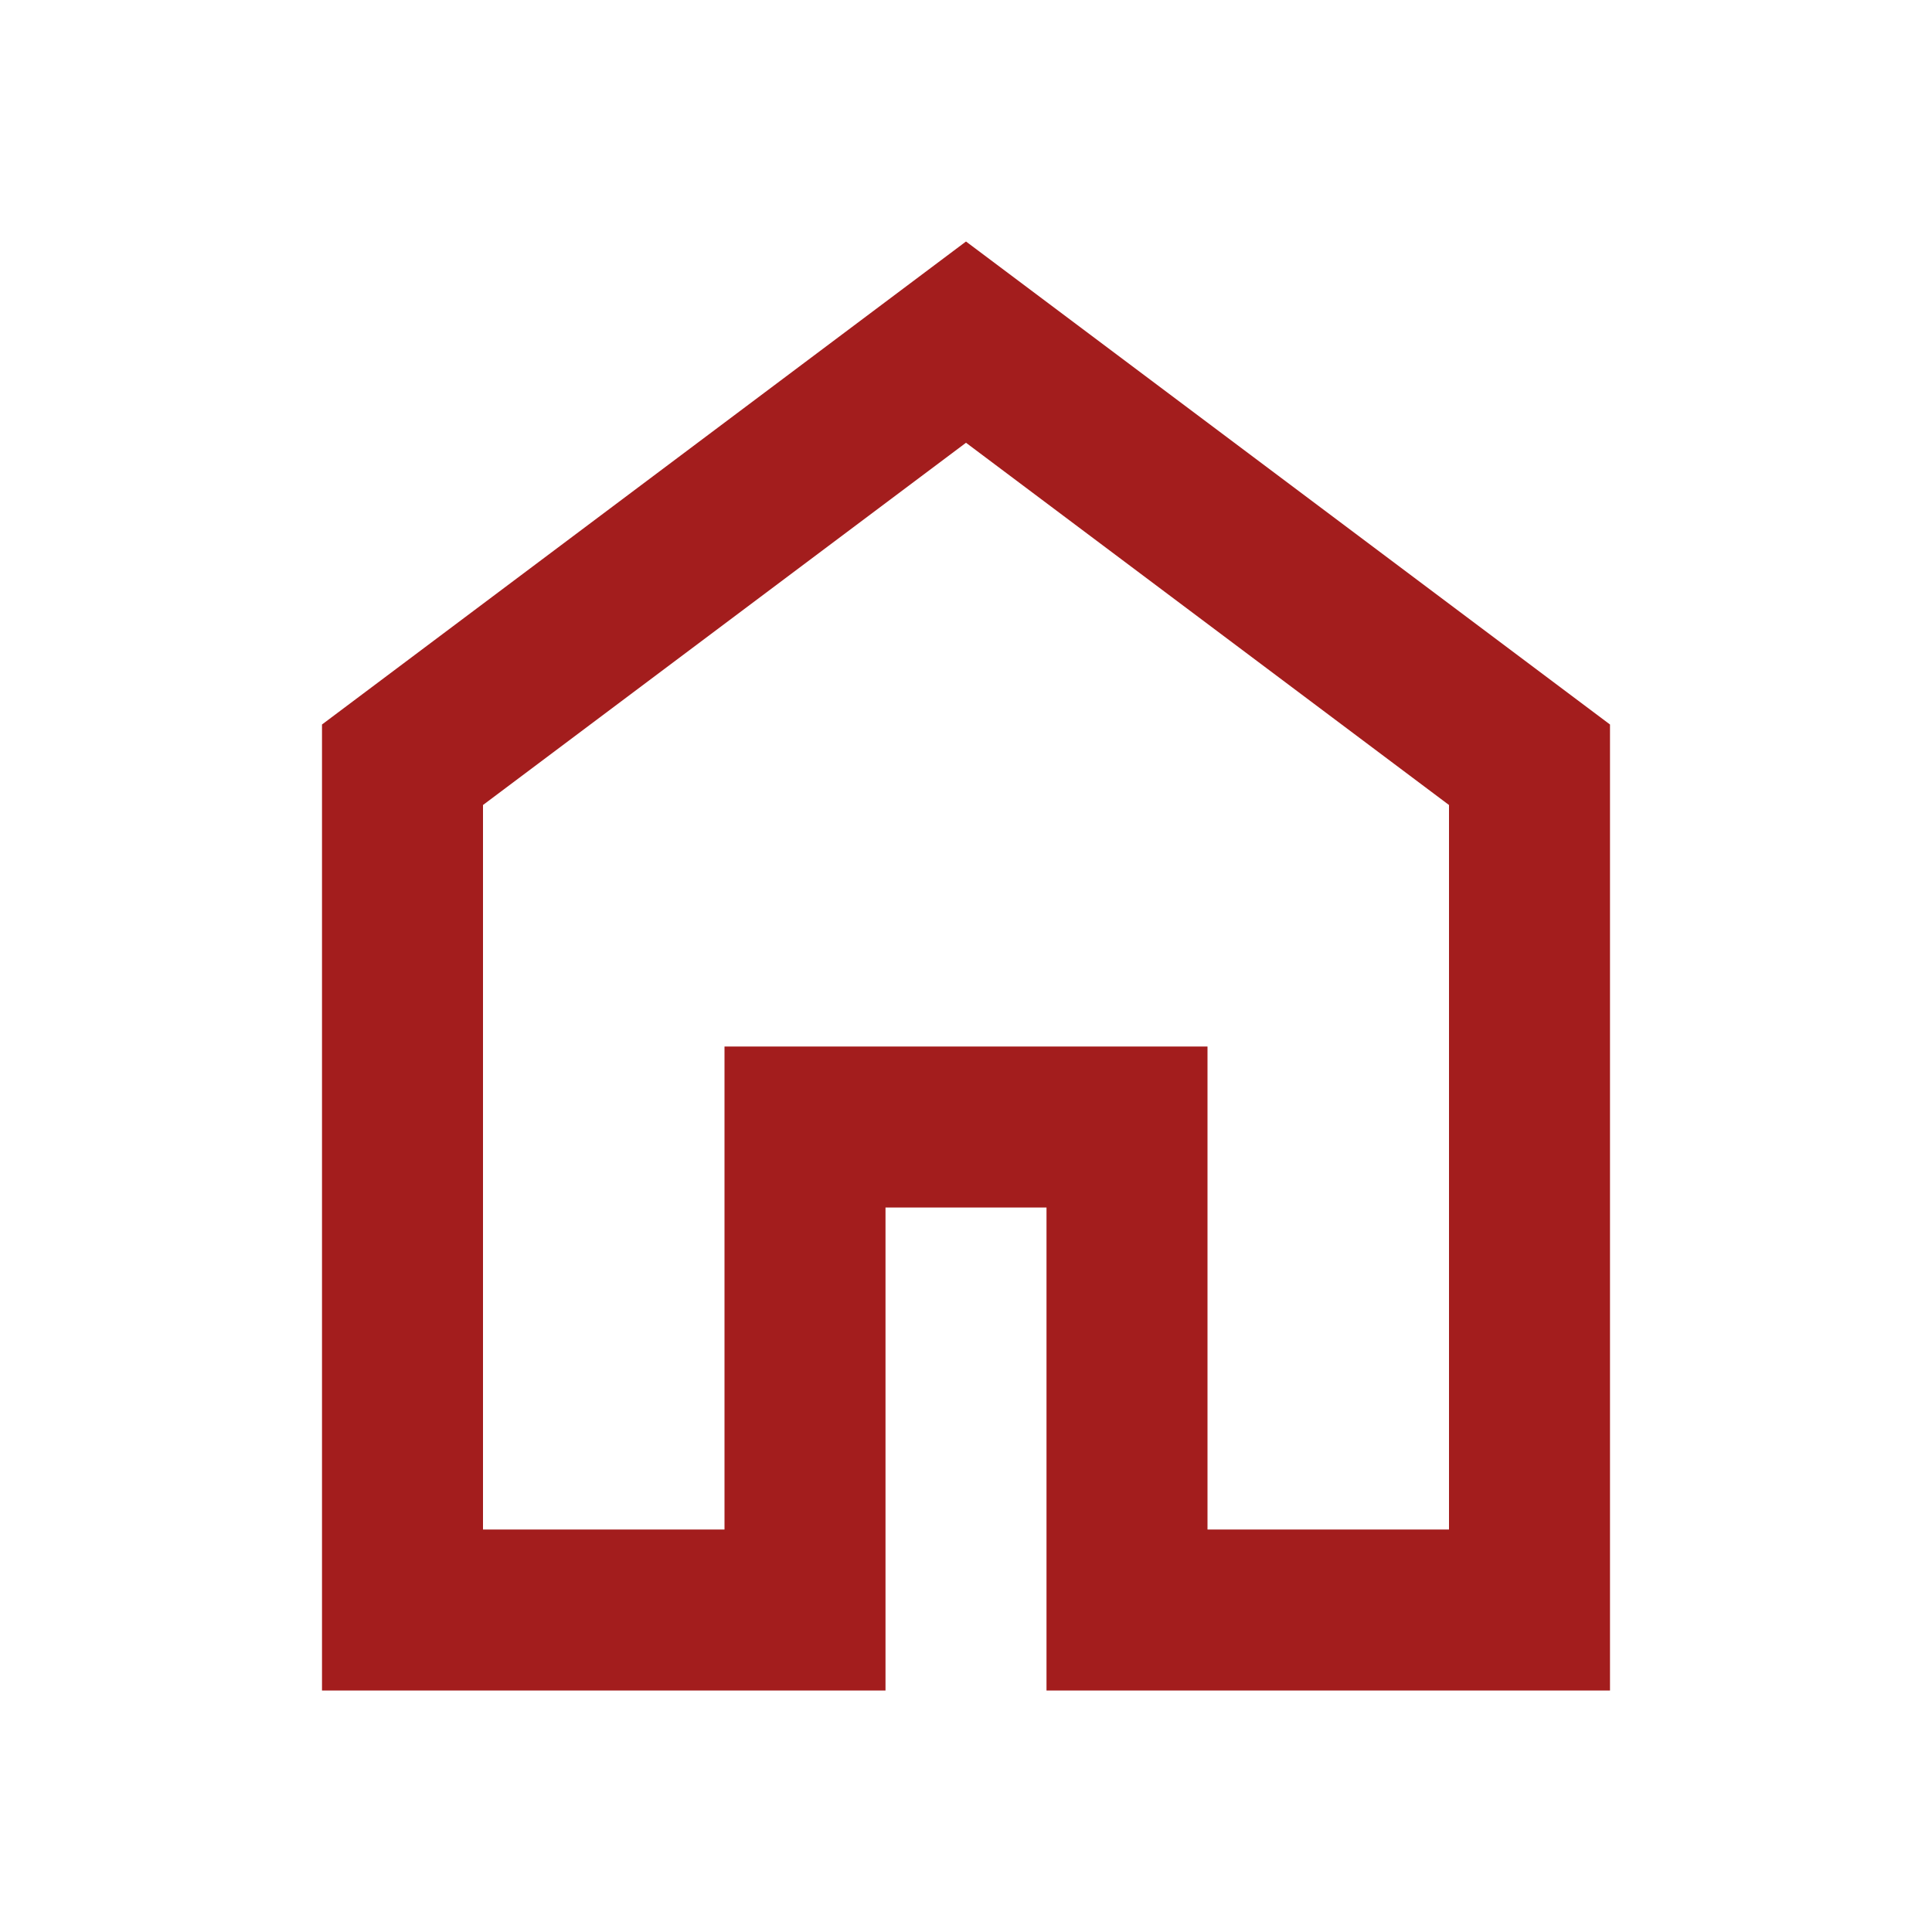 <svg xmlns="http://www.w3.org/2000/svg" height="24px" viewBox="0 -960 960 960" width="24px" fill="#A31D1D"><path d="M240-200h120v-240h240v240h120v-360L480-740 240-560v360Zm-80 80v-480l320-240 320 240v480H520v-240h-80v240H160Zm320-350Z"/></svg>